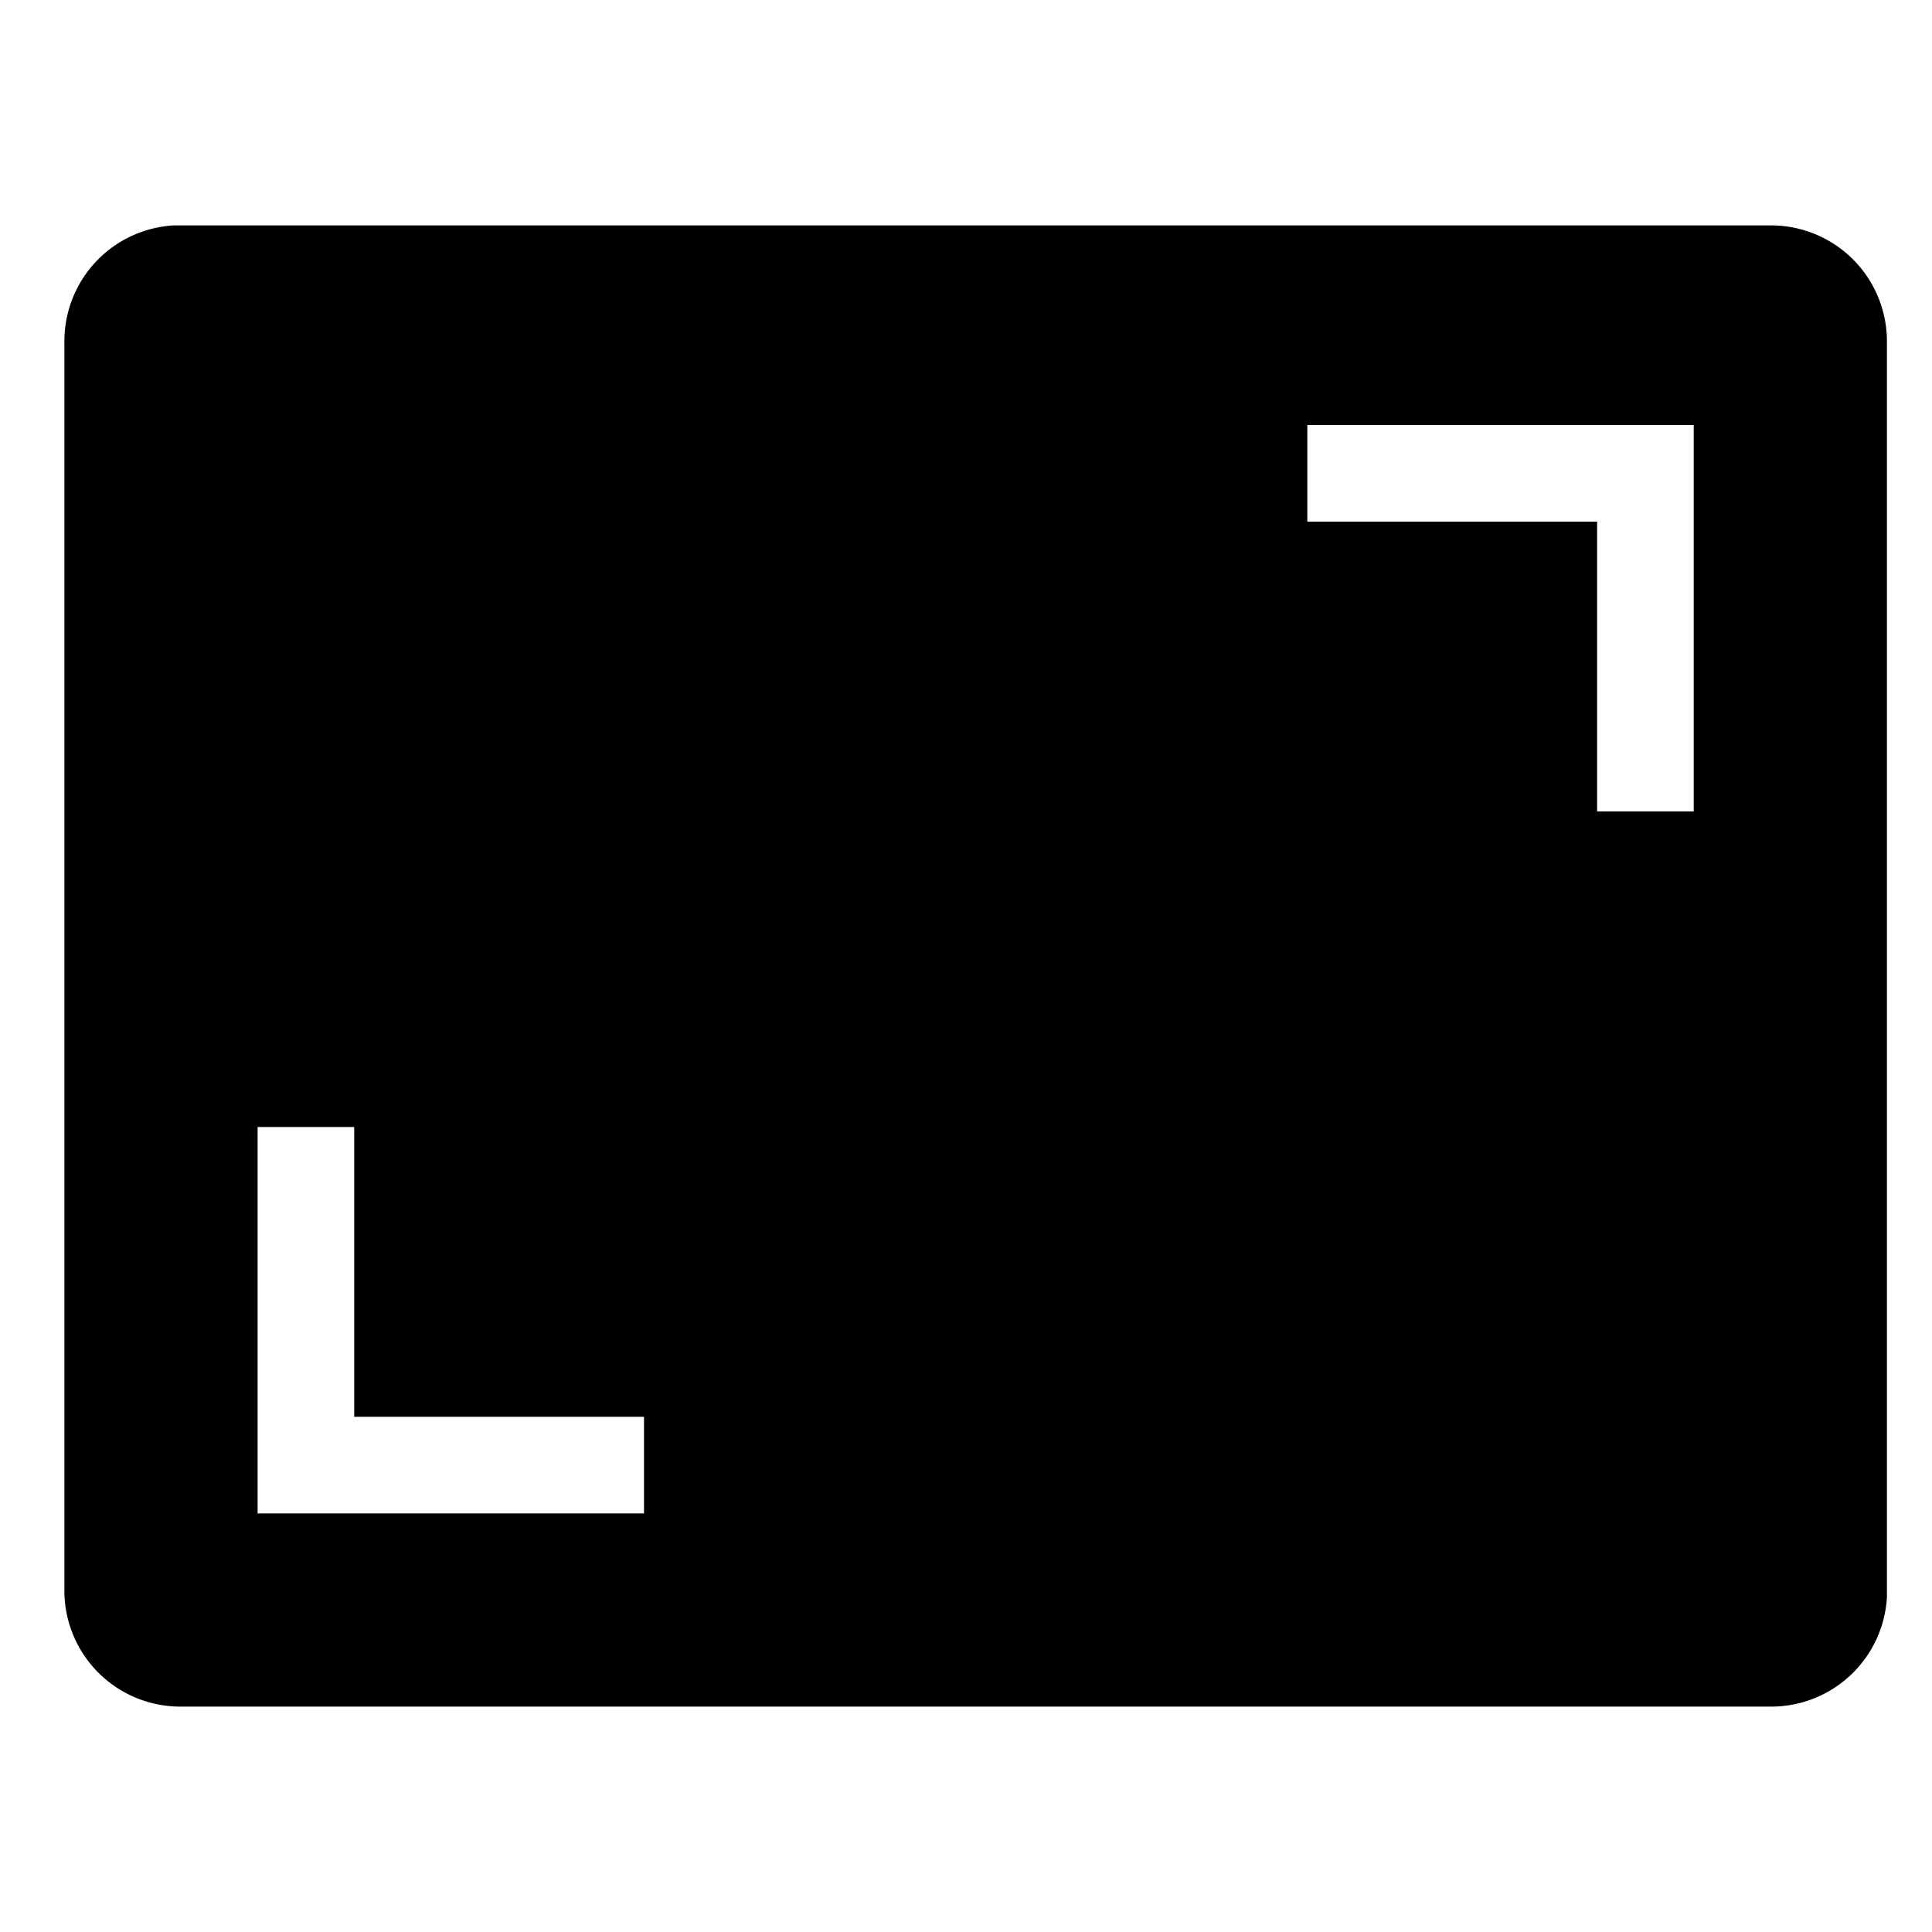 <svg xmlns="http://www.w3.org/2000/svg" viewBox="0 0 30 30"><path d="M27.5,3.5H2.7A1.8,1.8,0,0,0,1,5.3V24.7a1.8,1.8,0,0,0,1.8,1.8H27.5a1.8,1.8,0,0,0,1.8-1.7V5.3A1.8,1.8,0,0,0,27.5,3.5ZM10,23.5H4v-6H5.5V22H10ZM26.3,12.6H24.8V8.1H20.3V6.6h6Z"/></svg>